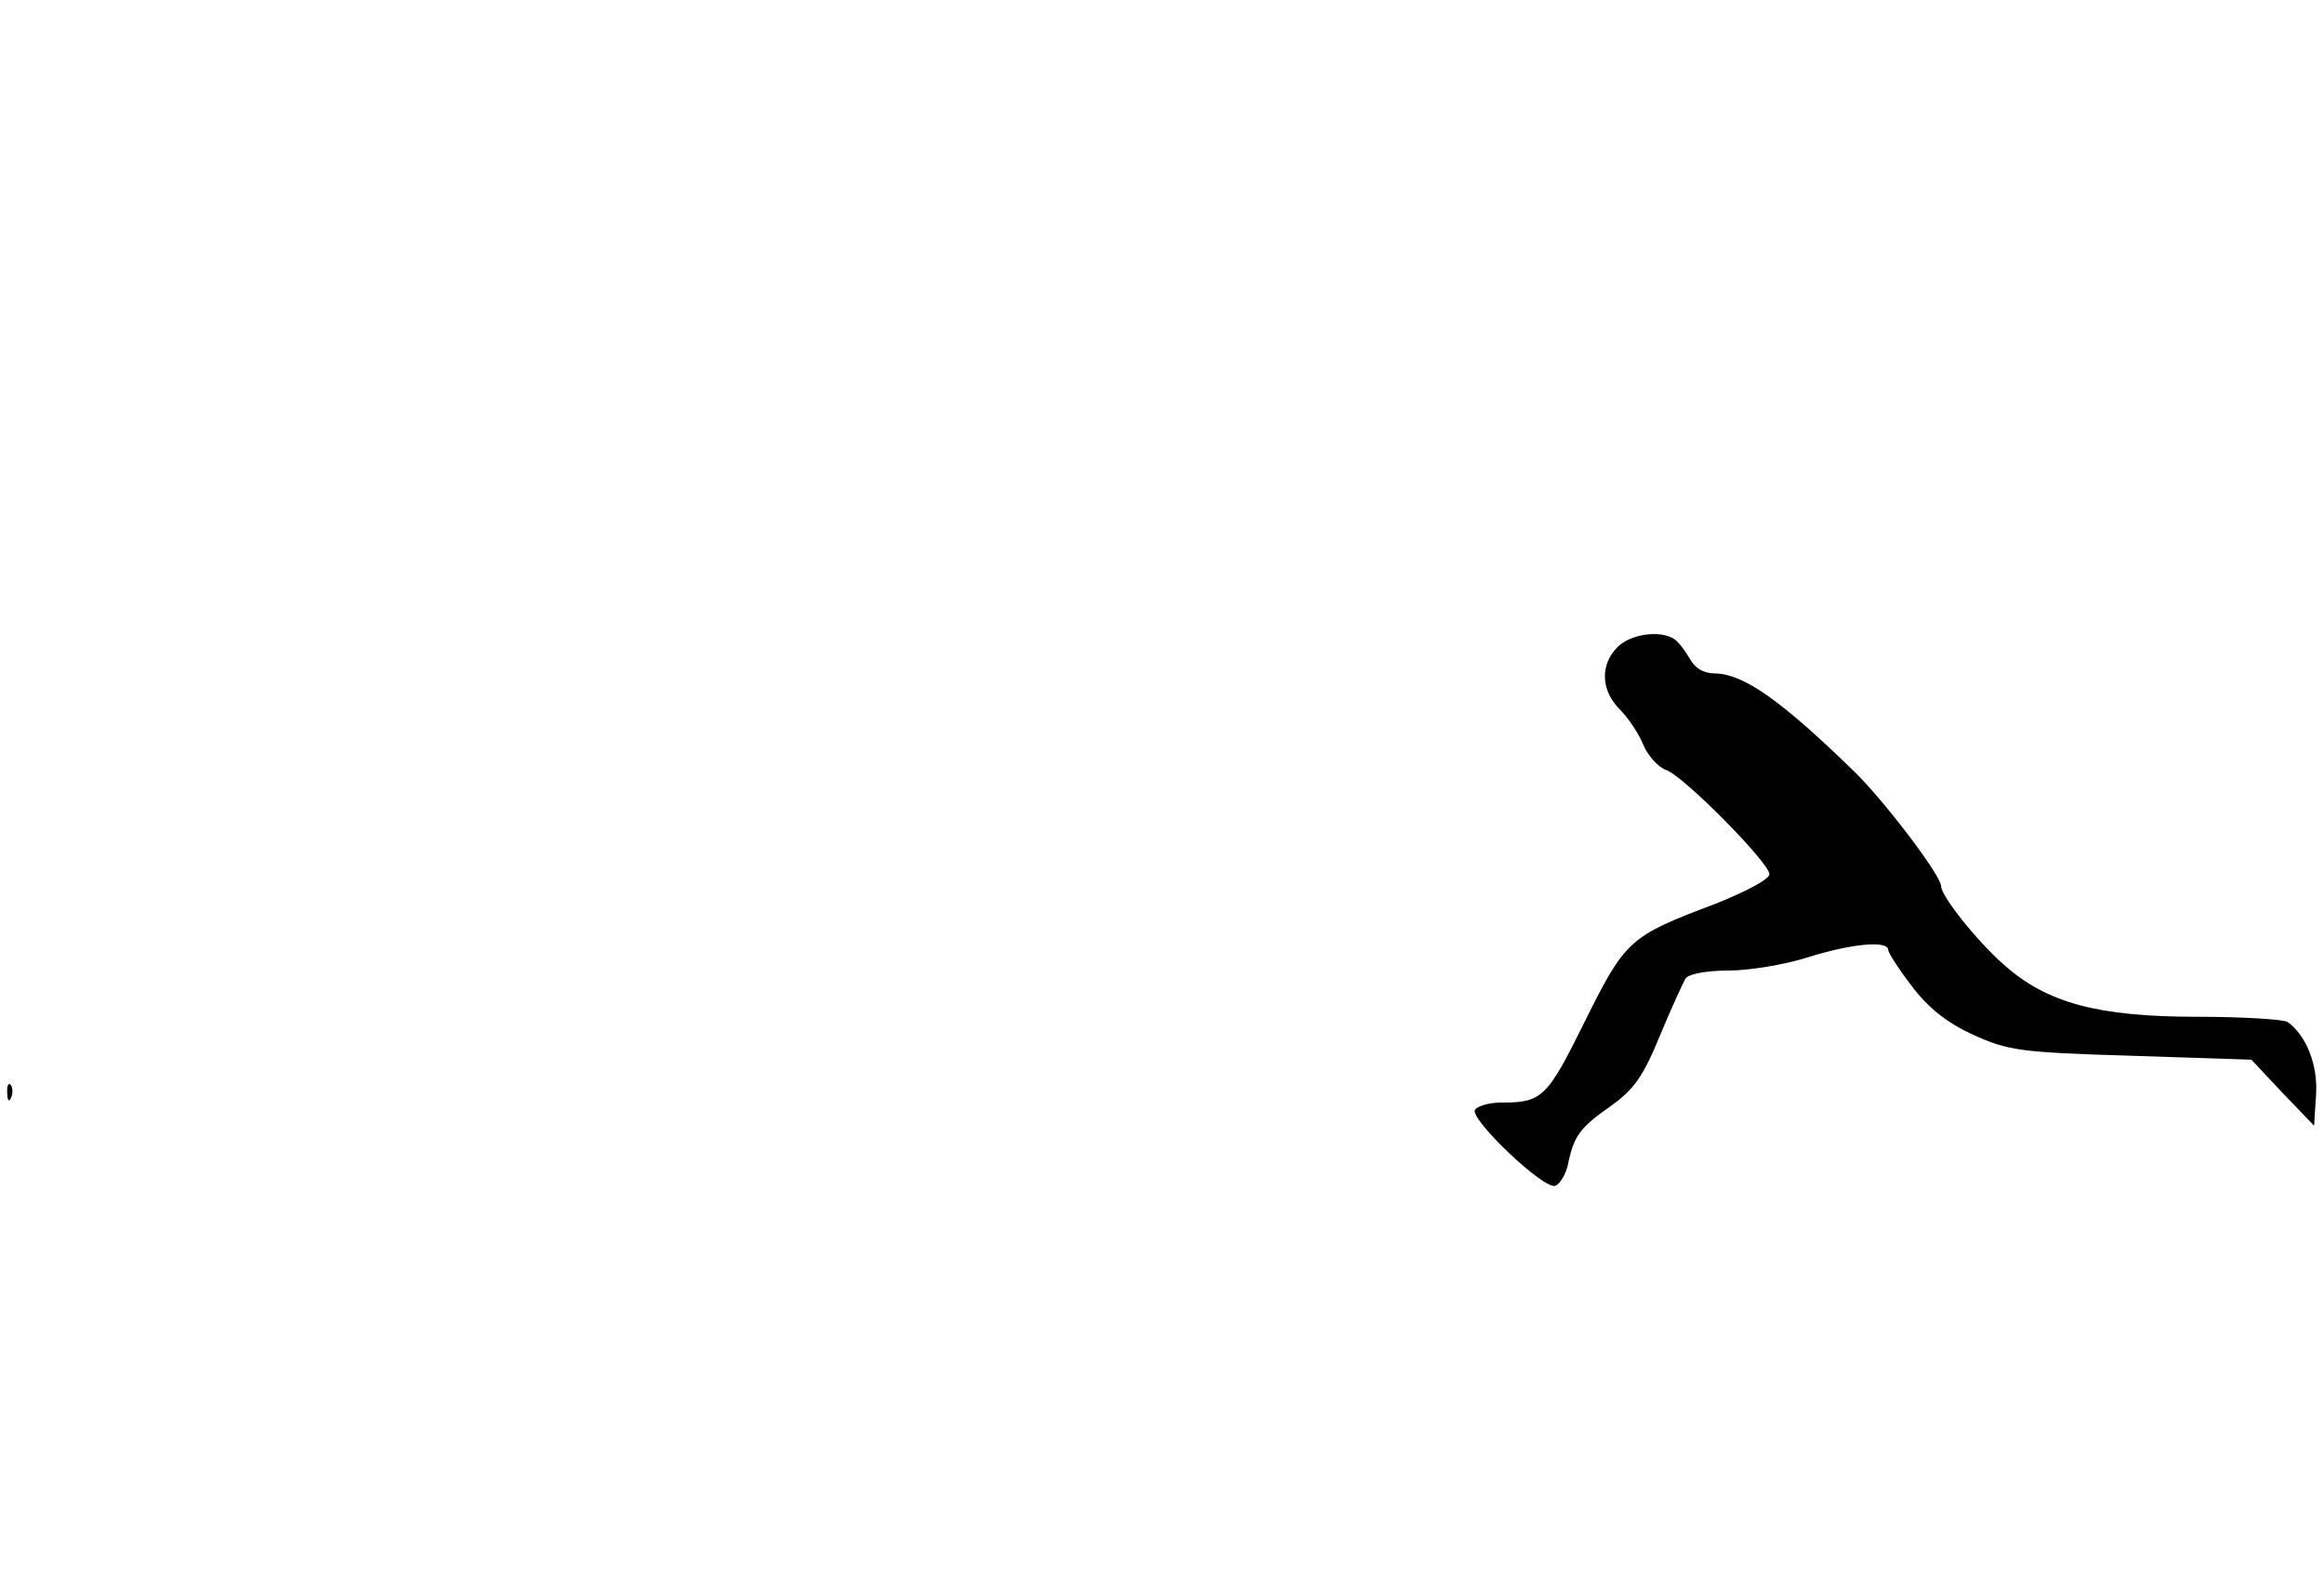 <?xml version="1.0" standalone="no"?>
<!DOCTYPE svg PUBLIC "-//W3C//DTD SVG 20010904//EN"
 "http://www.w3.org/TR/2001/REC-SVG-20010904/DTD/svg10.dtd">
<svg version="1.0" xmlns="http://www.w3.org/2000/svg"
 width="352pt" height="240pt" viewBox="0 0 352 240"
 preserveAspectRatio="xMidYMid meet">
<g transform="translate(0,240) scale(0.1,-0.1)"
fill="#000000" stroke="none">
<path d="M2450 1420 c-27 -27 -25 -66 3 -94 13 -13 29 -37 36 -54 7 -17 23
-34 34 -38 26 -8 157 -141 157 -158 0 -8 -37 -27 -82 -45 -130 -49 -136 -54
-198 -179 -57 -115 -64 -122 -127 -122 -17 0 -35 -5 -39 -11 -8 -14 105 -122
122 -115 7 3 16 18 19 33 9 43 18 55 65 88 35 25 49 45 74 106 17 41 35 80 39
87 5 7 32 12 65 12 31 0 86 9 120 20 67 21 122 26 122 11 0 -4 16 -29 36 -55
25 -33 53 -55 92 -73 53 -24 70 -27 239 -32 l183 -6 47 -50 48 -50 3 47 c3 45
-15 90 -43 110 -5 4 -67 8 -137 8 -151 0 -228 21 -293 79 -41 36 -95 104 -95
119 0 16 -86 129 -131 173 -112 109 -168 148 -211 149 -18 0 -31 8 -39 23 -7
12 -17 25 -23 29 -21 14 -66 8 -86 -12z"/>
<path d="M11 744 c0 -11 3 -14 6 -6 3 7 2 16 -1 19 -3 4 -6 -2 -5 -13z"/>
</g>
</svg>
